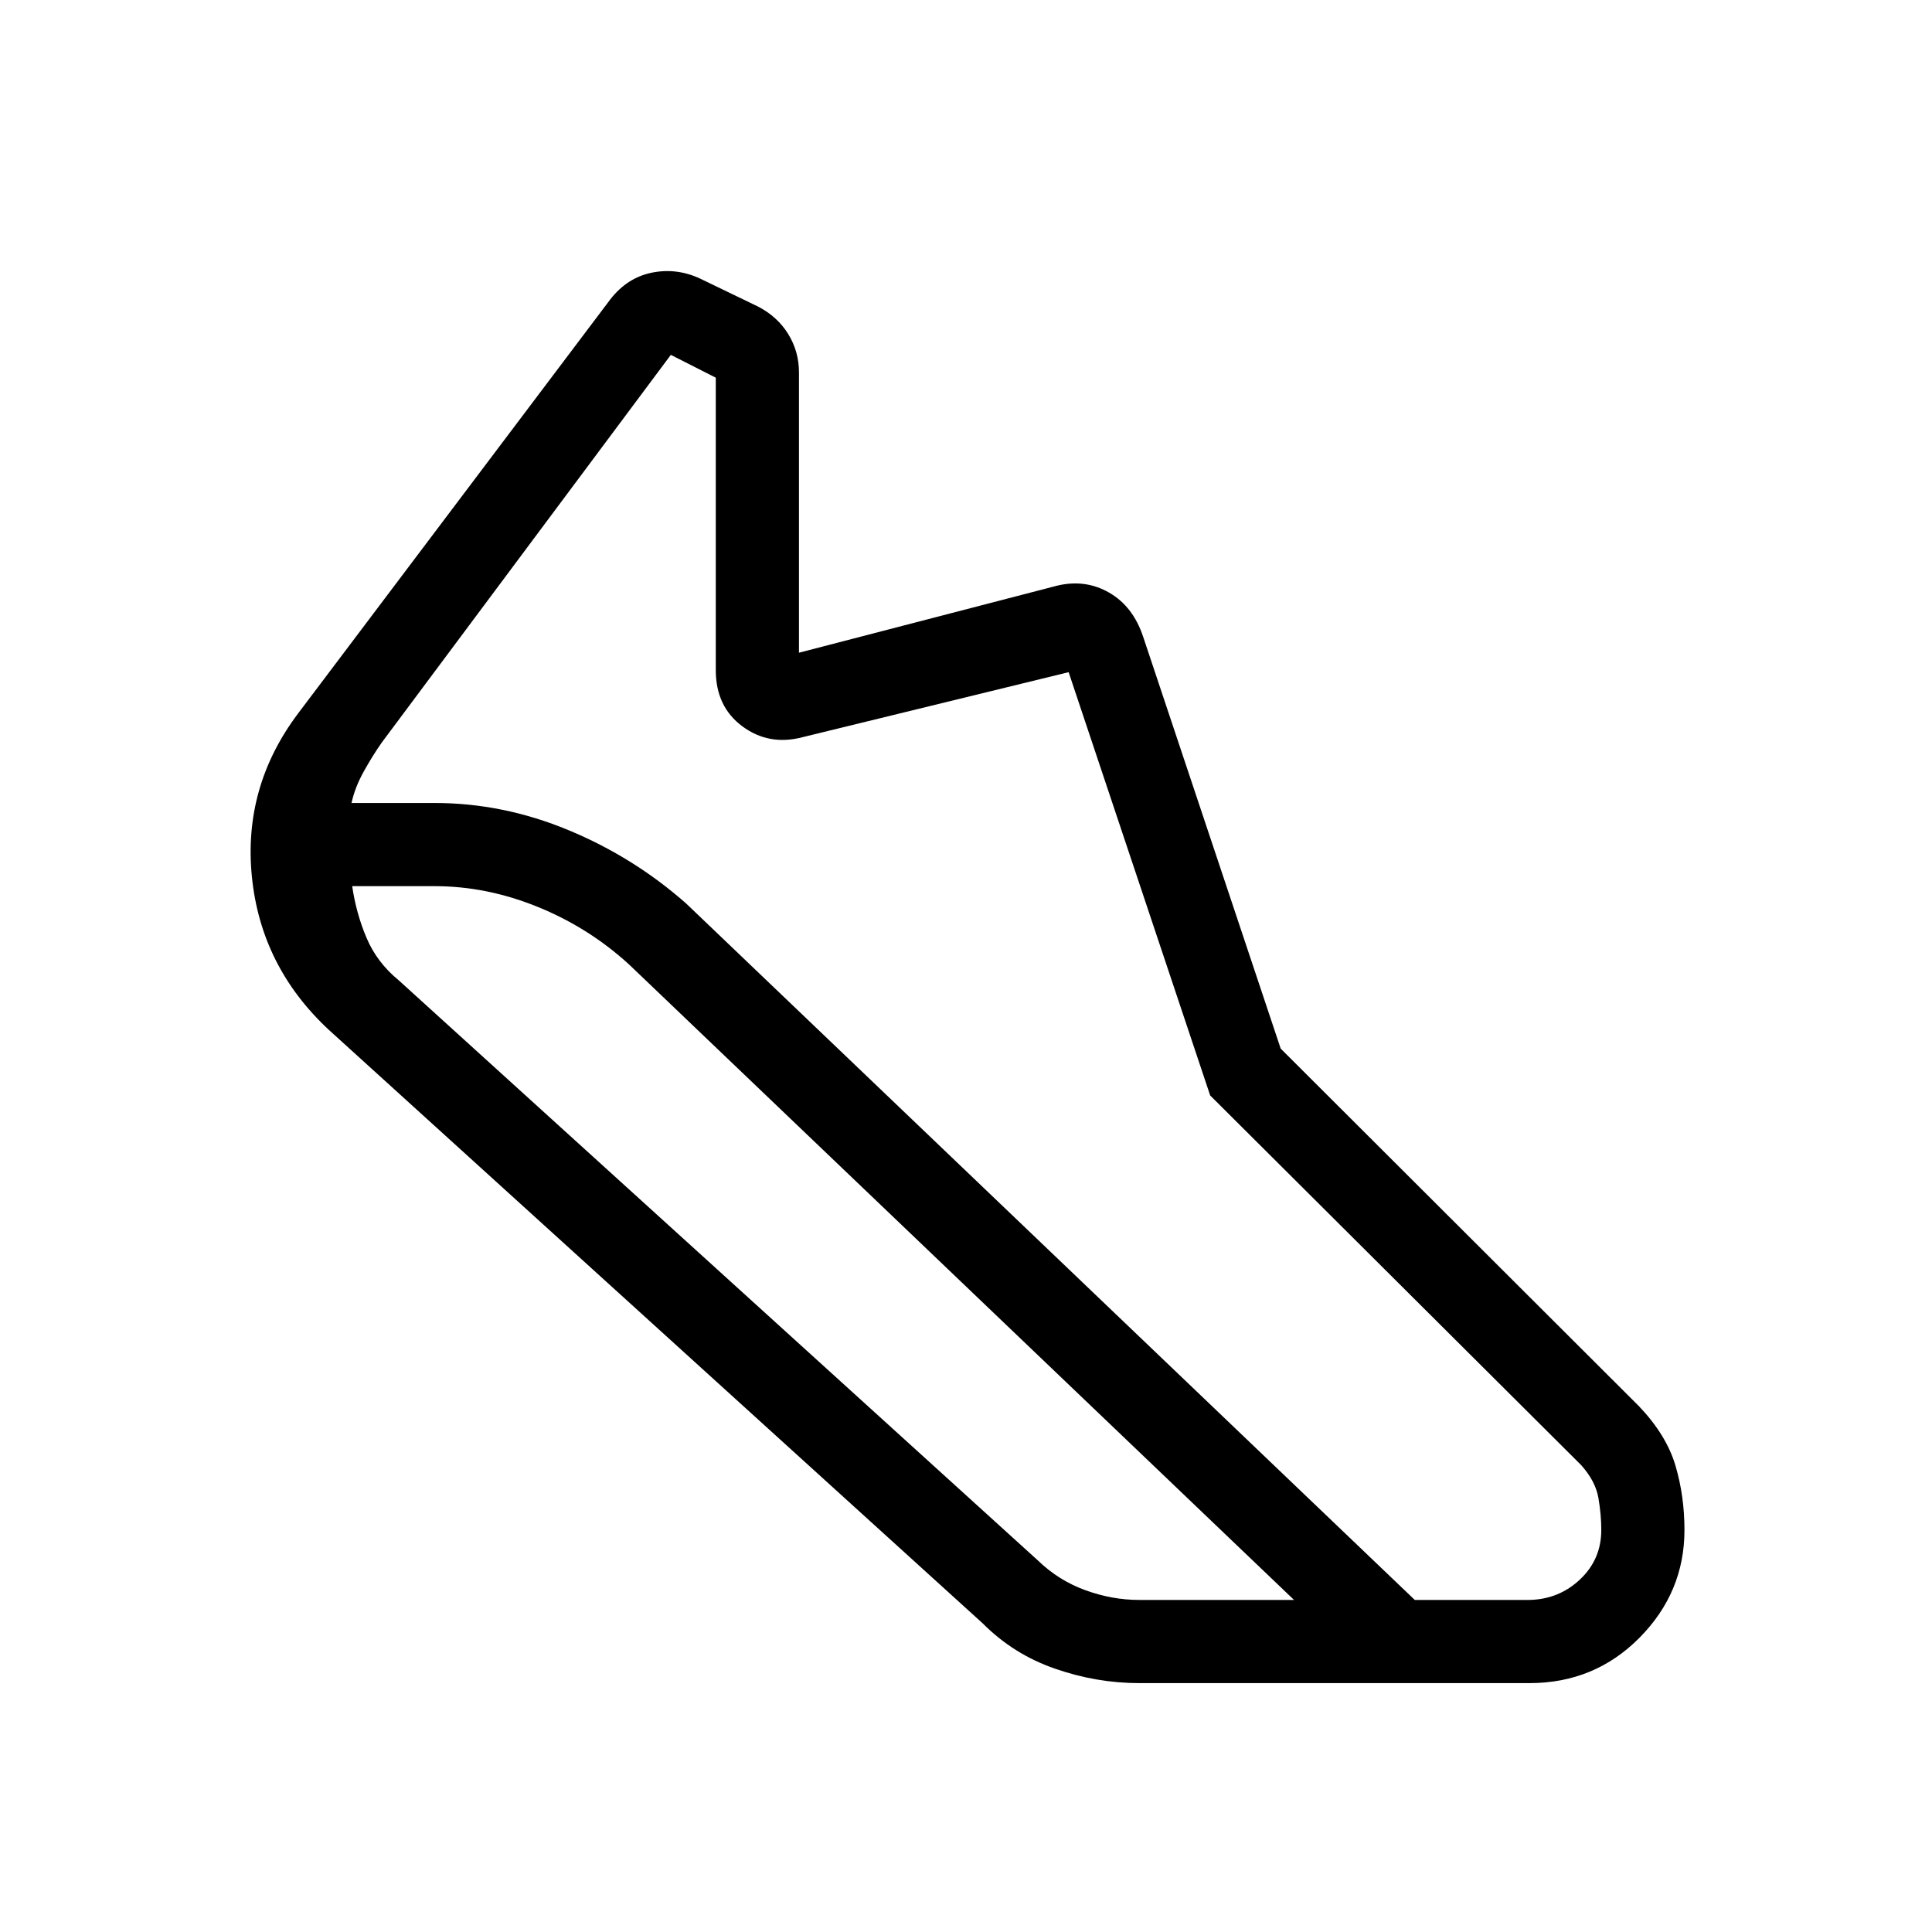 <svg xmlns="http://www.w3.org/2000/svg" height="40" viewBox="0 -960 960 960" width="40"><path d="M216-561q34 0 66.5 13.5T341-511l362 346h57q14.7-.33 25.18-10.26 10.49-9.93 10.49-24.52 0-7.5-1.42-15.85T785.67-232L601.33-415.67 531-626l-132.33 32.33q-16.64 4.34-29.82-5.44-13.18-9.77-13.18-27.89v-145.33l-22.34-11.34L189.67-591q-4.67 6.67-9 14.5-4.34 7.83-6 15.5H216Zm0 41.33h-41q2 13.65 7.17 25.78Q187.33-481.76 198-473l317.67 288.33q10.33 10 23.65 14.84Q552.64-165 566-165h77L312.67-480.67q-20-18.33-45.37-28.66-25.37-10.34-51.3-10.34Zm350 396q-21.07 0-41.72-7.15-20.66-7.15-35.95-22.51l-325-295q-33.66-31.34-38.16-75.95-4.5-44.6 22.83-81.05l155.33-206q8.34-10.67 20.5-13.17 12.17-2.5 23.84 2.83l29 14q9.66 5 15 13.67 5.33 8.67 5.33 19v139.33L525.33-669q14-3.33 25.84 3.5Q563-658.67 568-643.67l68.37 204.72 177.96 177.62Q828-247 832.5-231.83q4.5 15.16 4.5 32.09 0 30.95-22.33 53.51-22.34 22.56-54.67 22.56H566Z"/></svg>
